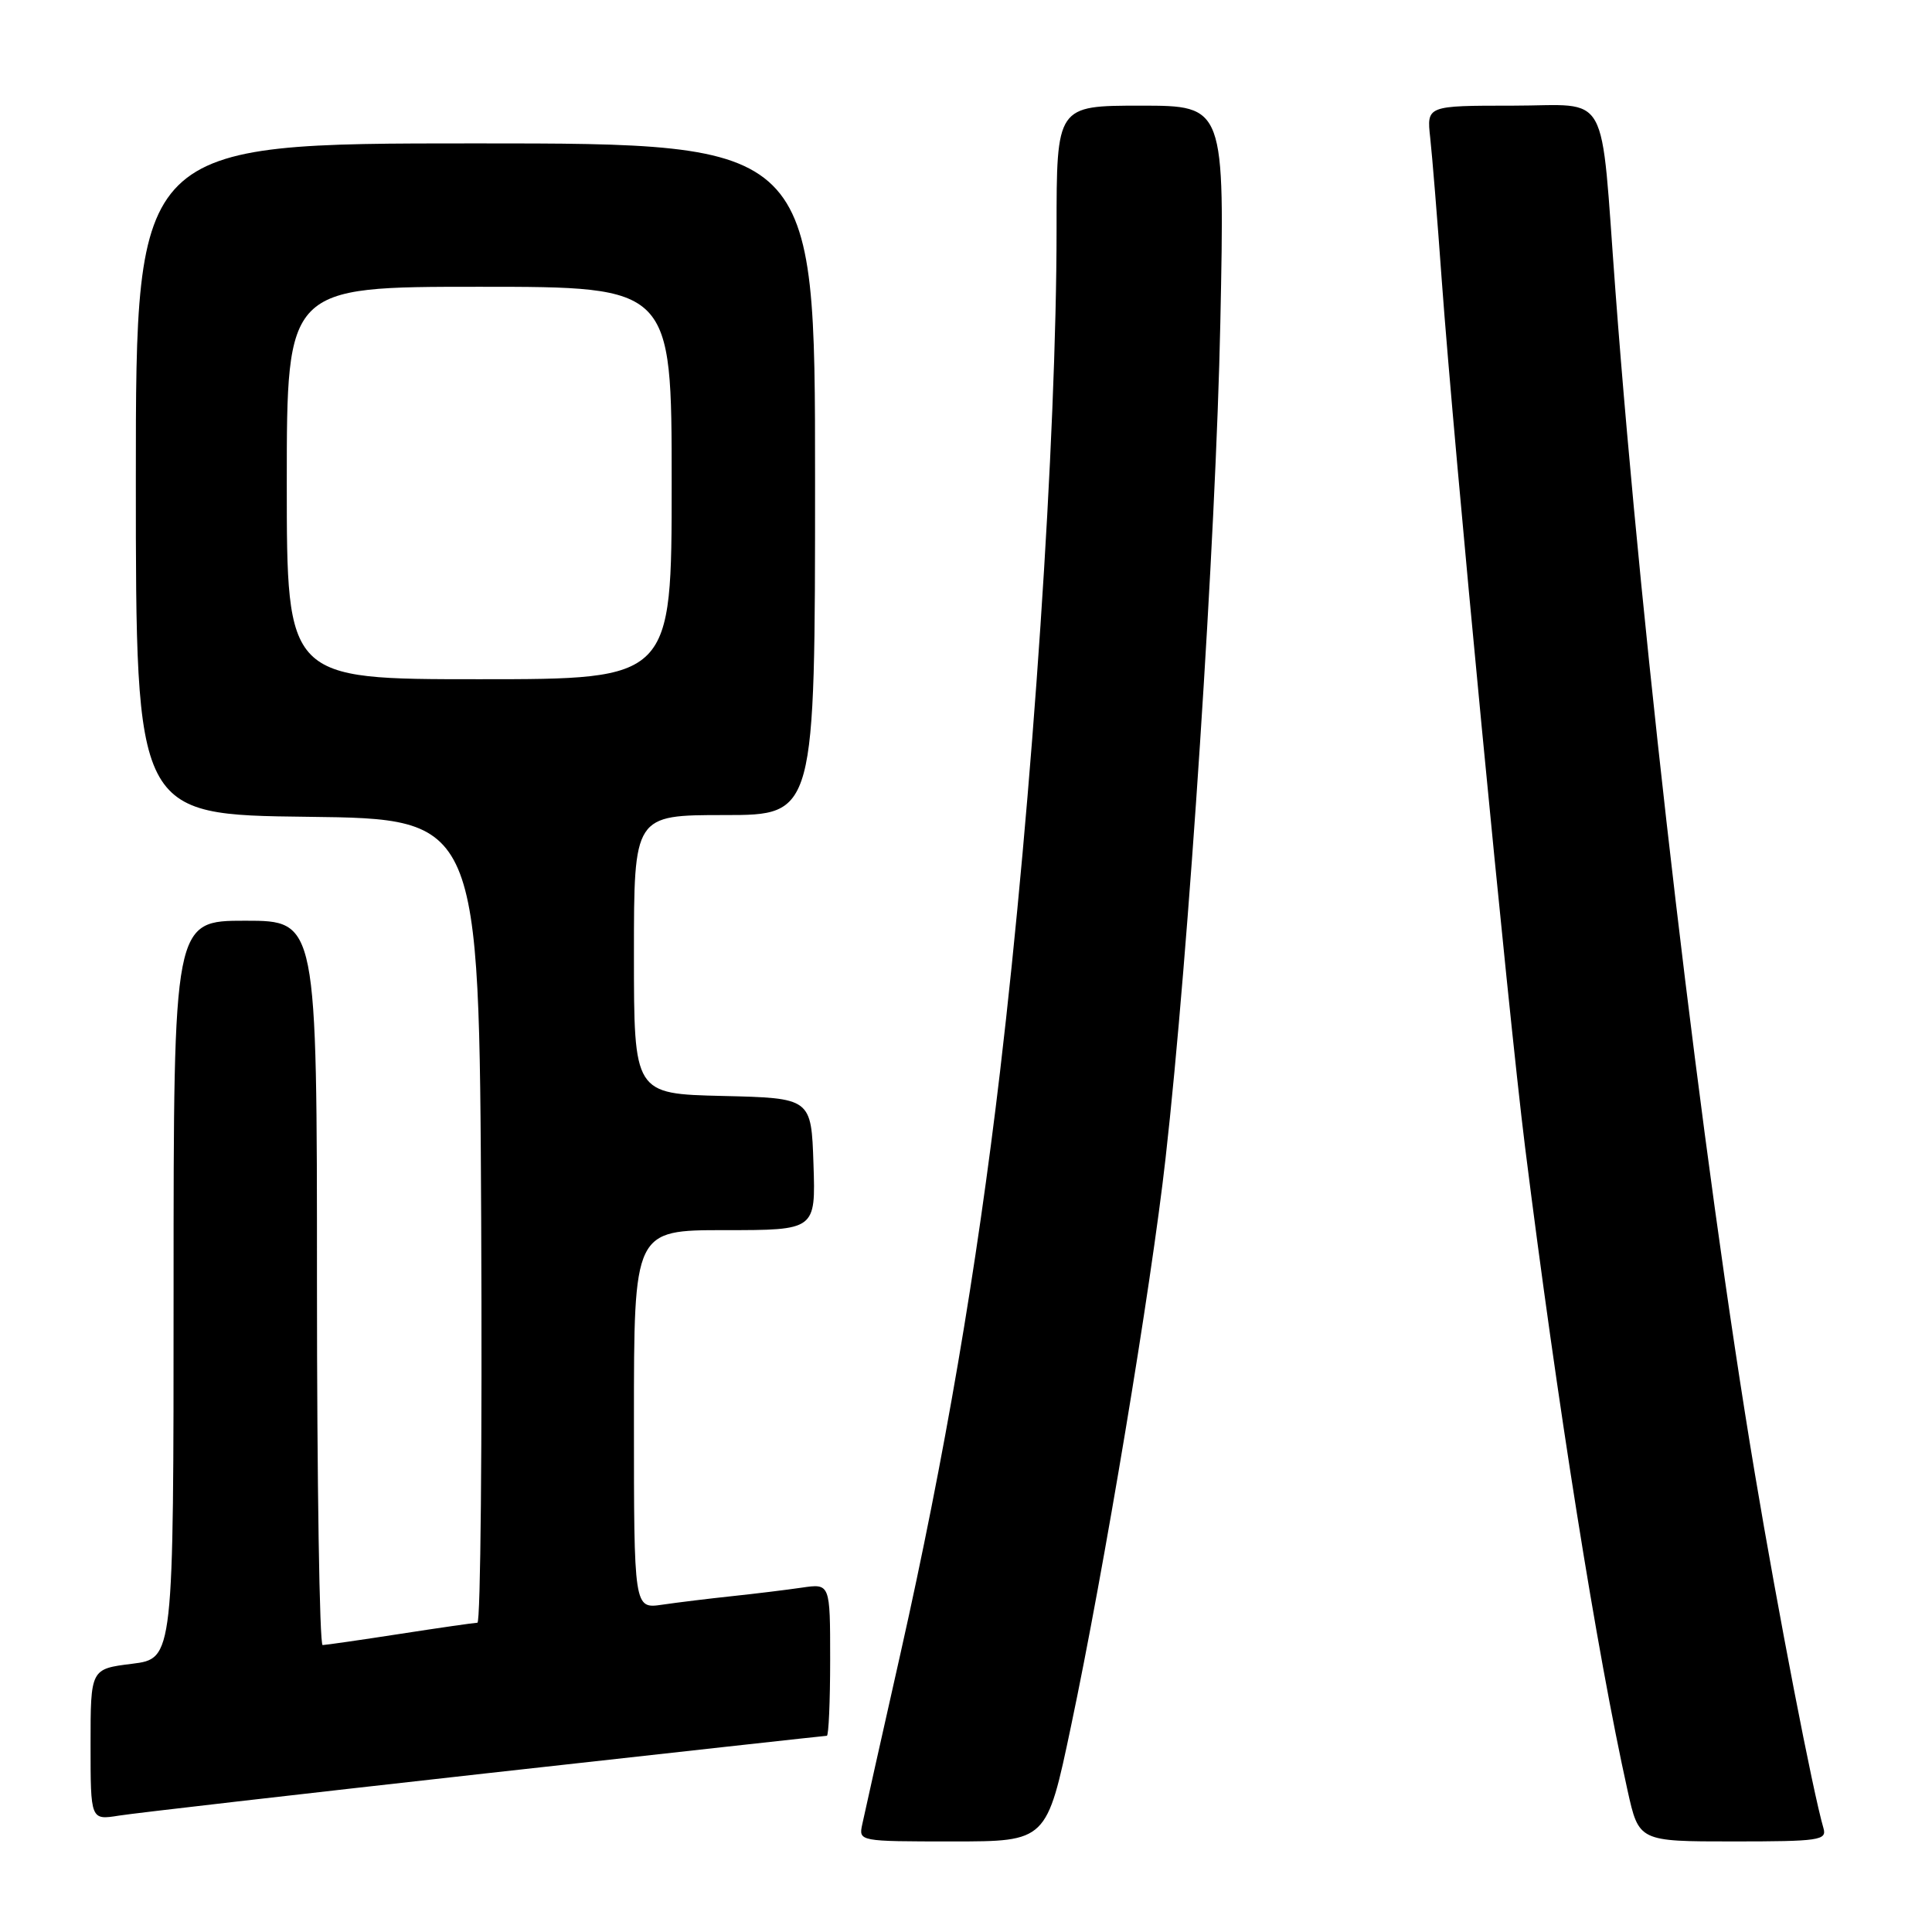 <?xml version="1.0" encoding="UTF-8" standalone="no"?>
<!DOCTYPE svg PUBLIC "-//W3C//DTD SVG 1.1//EN" "http://www.w3.org/Graphics/SVG/1.1/DTD/svg11.dtd" >
<svg xmlns="http://www.w3.org/2000/svg" xmlns:xlink="http://www.w3.org/1999/xlink" version="1.1" viewBox="0 0 256 256">
 <g >
 <path fill="currentColor"
d=" M 141.91 228.75 C 146.27 208.11 152.52 170.60 154.44 153.50 C 157.51 126.30 161.12 71.14 161.70 42.75 C 162.29 14.00 162.29 14.00 151.15 14.00 C 140.00 14.00 140.00 14.00 140.00 30.39 C 140.00 58.01 136.81 105.55 132.51 142.00 C 129.41 168.24 125.14 193.18 119.34 219.00 C 116.80 230.28 114.51 240.51 114.25 241.75 C 113.77 243.99 113.83 244.00 126.23 244.00 C 138.70 244.00 138.70 244.00 141.91 228.75 Z  M 241.62 242.25 C 240.23 237.52 235.62 213.71 232.52 195.21 C 225.58 153.84 217.64 86.49 214.05 38.50 C 212.01 11.29 213.51 14.00 200.45 14.00 C 189.04 14.00 189.04 14.00 189.51 18.25 C 189.77 20.59 190.46 29.02 191.03 37.00 C 192.67 59.57 199.79 133.67 202.08 152.00 C 206.35 186.06 211.58 218.87 215.66 237.25 C 217.16 244.00 217.16 244.00 229.65 244.00 C 241.07 244.00 242.09 243.85 241.62 242.25 Z  M 64.31 234.99 C 88.96 232.25 109.33 230.00 109.56 230.00 C 109.80 230.00 110.00 225.46 110.00 219.91 C 110.00 209.82 110.00 209.82 106.25 210.37 C 104.19 210.67 100.03 211.18 97.00 211.50 C 93.97 211.82 89.81 212.33 87.75 212.63 C 84.00 213.18 84.00 213.18 84.00 188.09 C 84.00 163.00 84.00 163.00 96.04 163.00 C 108.08 163.00 108.08 163.00 107.79 154.25 C 107.50 145.50 107.50 145.50 95.75 145.22 C 84.00 144.94 84.00 144.94 84.00 126.47 C 84.00 108.00 84.00 108.00 96.00 108.00 C 108.00 108.00 108.00 108.00 108.00 63.50 C 108.00 19.00 108.00 19.00 63.00 19.00 C 18.00 19.00 18.00 19.00 18.00 63.48 C 18.00 107.96 18.00 107.96 40.75 108.23 C 63.50 108.50 63.50 108.50 63.76 161.75 C 63.90 191.04 63.68 215.01 63.26 215.02 C 62.84 215.03 58.23 215.69 53.00 216.50 C 47.77 217.31 43.16 217.97 42.75 217.98 C 42.34 217.99 42.00 196.40 42.00 170.00 C 42.00 122.00 42.00 122.00 32.50 122.00 C 23.00 122.00 23.00 122.00 23.00 170.88 C 23.00 219.77 23.00 219.77 17.50 220.46 C 12.00 221.14 12.00 221.14 12.00 231.16 C 12.00 241.18 12.00 241.18 15.75 240.58 C 17.81 240.25 39.67 237.74 64.31 234.99 Z  M 38.00 64.00 C 38.00 38.00 38.00 38.00 63.50 38.00 C 89.00 38.00 89.00 38.00 89.00 64.00 C 89.00 90.00 89.00 90.00 63.50 90.00 C 38.00 90.00 38.00 90.00 38.00 64.00 Z "/>
</g>
</svg>